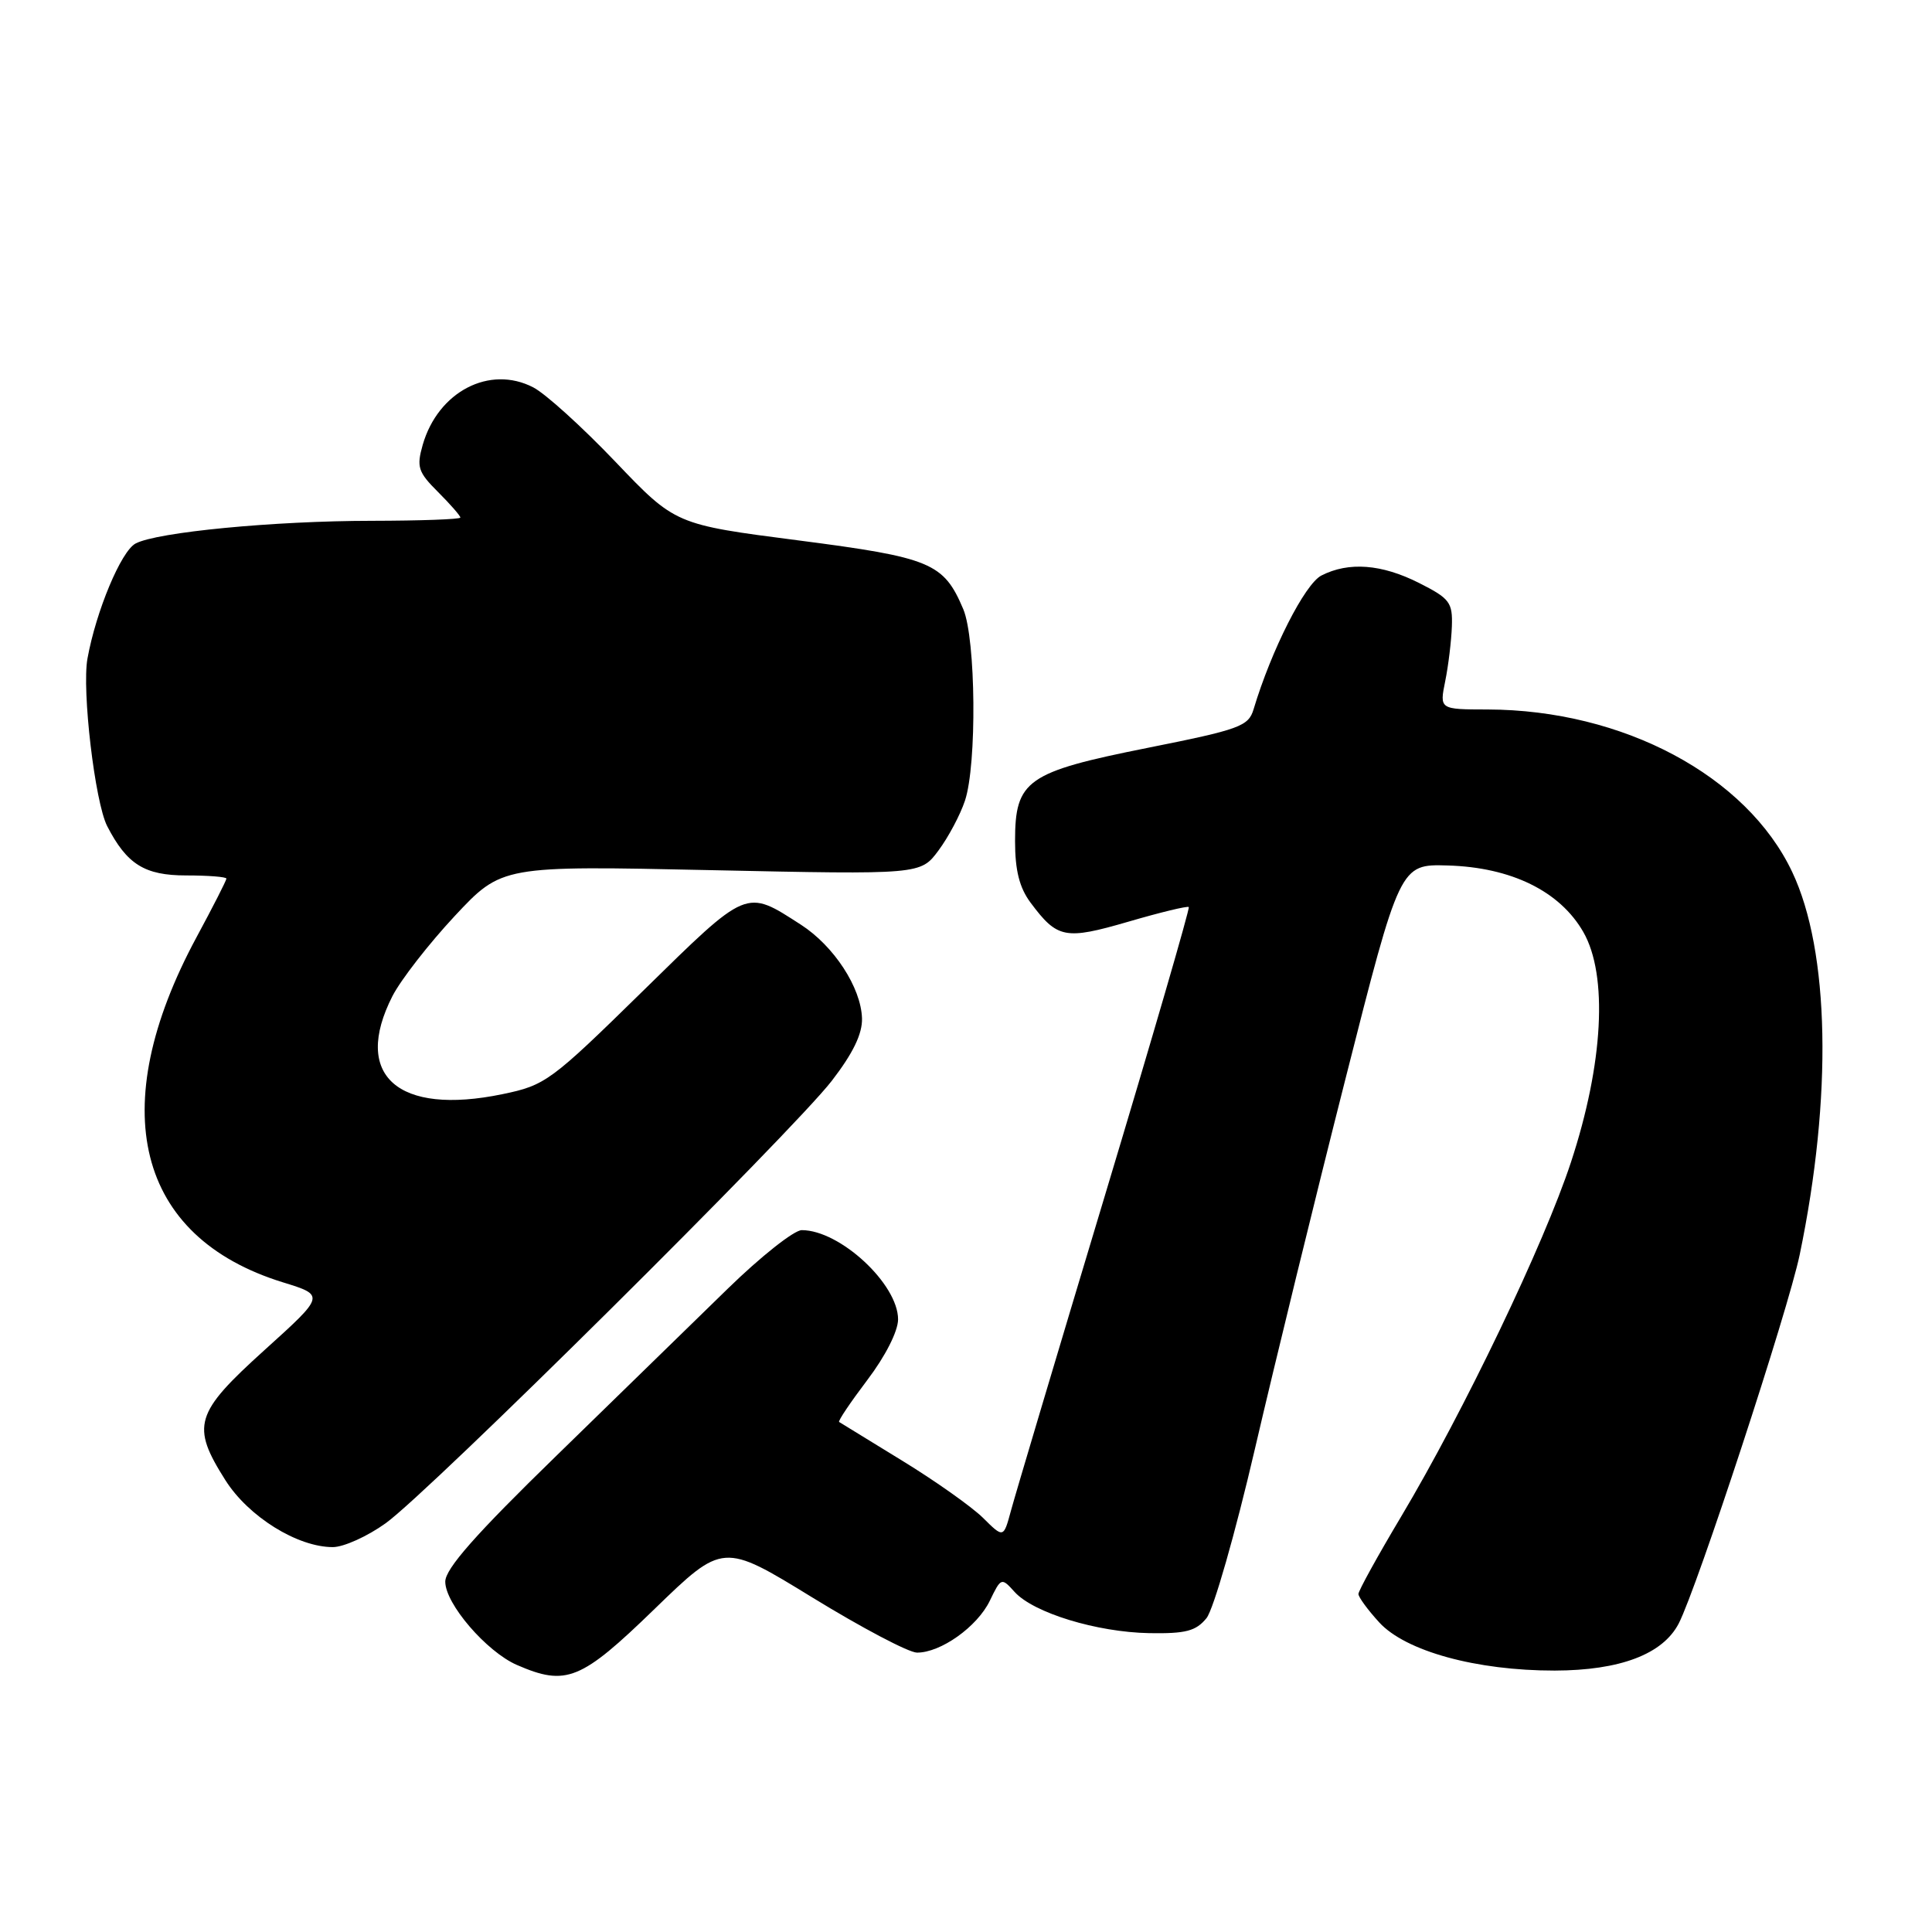 <?xml version="1.0" encoding="UTF-8" standalone="no"?>
<!DOCTYPE svg PUBLIC "-//W3C//DTD SVG 1.1//EN" "http://www.w3.org/Graphics/SVG/1.1/DTD/svg11.dtd" >
<svg xmlns="http://www.w3.org/2000/svg" xmlns:xlink="http://www.w3.org/1999/xlink" version="1.1" viewBox="0 0 256 256">
 <g >
 <path fill="currentColor"
d=" M 86.73 213.20 C 95.80 204.41 95.80 204.41 107.65 211.68 C 114.17 215.68 120.40 218.97 121.50 218.98 C 124.64 219.00 129.48 215.56 131.15 212.12 C 132.65 209.02 132.69 209.00 134.45 210.95 C 136.96 213.71 145.32 216.27 152.28 216.40 C 157.12 216.48 158.47 216.13 159.87 214.41 C 160.80 213.25 163.68 203.19 166.30 191.91 C 168.91 180.68 174.29 158.68 178.27 143.00 C 185.50 114.50 185.50 114.50 191.82 114.68 C 200.24 114.92 206.69 118.08 209.80 123.50 C 213.08 129.23 212.46 140.94 208.16 154.00 C 204.60 164.83 193.97 187.01 185.65 200.97 C 182.54 206.18 180.00 210.79 180.00 211.21 C 180.00 211.63 181.24 213.32 182.75 214.97 C 186.24 218.79 195.63 221.37 206.00 221.36 C 214.67 221.34 220.33 219.19 222.44 215.12 C 224.88 210.38 236.93 173.65 238.47 166.25 C 242.82 145.31 242.44 126.03 237.48 115.55 C 231.45 102.79 215.07 94.06 197.12 94.01 C 190.74 94.00 190.74 94.00 191.50 90.25 C 191.92 88.19 192.31 84.92 192.38 83.00 C 192.49 79.82 192.10 79.30 188.04 77.25 C 183.07 74.74 178.71 74.41 175.09 76.26 C 172.89 77.39 168.46 86.14 166.11 93.97 C 165.43 96.24 164.30 96.65 152.09 99.09 C 136.03 102.30 134.50 103.37 134.50 111.45 C 134.50 115.34 135.08 117.62 136.55 119.60 C 140.11 124.37 141.11 124.57 149.51 122.13 C 153.75 120.89 157.35 120.02 157.52 120.19 C 157.68 120.36 152.67 137.60 146.38 158.50 C 140.09 179.40 134.50 198.15 133.96 200.16 C 132.97 203.82 132.97 203.82 130.24 201.11 C 128.73 199.63 123.90 196.21 119.50 193.52 C 115.10 190.83 111.36 188.53 111.19 188.42 C 111.01 188.30 112.70 185.80 114.93 182.85 C 117.32 179.70 118.99 176.40 119.00 174.83 C 119.00 170.14 111.30 163.00 106.24 163.00 C 105.22 163.00 100.81 166.49 96.44 170.75 C 92.07 175.01 81.86 184.96 73.75 192.87 C 63.01 203.32 59.00 207.87 59.00 209.58 C 59.00 212.51 64.46 218.85 68.48 220.61 C 75.03 223.46 76.97 222.67 86.73 213.20 Z  M 51.10 201.84 C 56.89 197.69 104.97 150.00 110.22 143.21 C 113.02 139.58 114.28 136.99 114.22 134.94 C 114.10 130.86 110.50 125.35 106.13 122.53 C 98.75 117.78 99.16 117.61 85.20 131.30 C 72.97 143.29 72.28 143.80 66.59 144.98 C 52.69 147.86 46.65 142.49 52.00 131.99 C 53.11 129.83 56.82 125.06 60.25 121.38 C 66.50 114.70 66.50 114.70 94.24 115.30 C 121.98 115.89 121.98 115.89 124.35 112.70 C 125.66 110.94 127.24 107.97 127.86 106.10 C 129.46 101.32 129.31 84.68 127.64 80.72 C 125.04 74.58 123.37 73.88 105.75 71.60 C 89.48 69.50 89.48 69.50 81.53 61.17 C 77.15 56.58 72.26 52.15 70.66 51.33 C 64.88 48.33 58.04 51.89 56.01 58.95 C 55.18 61.87 55.39 62.55 58.04 65.19 C 59.67 66.82 61.00 68.34 61.00 68.58 C 61.00 68.81 55.71 69.00 49.25 69.01 C 36.28 69.02 20.79 70.51 17.96 72.02 C 16.04 73.05 12.73 80.97 11.59 87.26 C 10.83 91.45 12.58 106.29 14.20 109.46 C 16.81 114.53 19.16 116.00 24.67 116.00 C 27.60 116.00 30.00 116.19 30.00 116.42 C 30.00 116.66 28.22 120.15 26.04 124.19 C 13.81 146.87 18.07 163.91 37.47 169.91 C 43.08 171.64 43.08 171.64 35.04 178.90 C 25.79 187.26 25.29 188.91 29.87 196.14 C 32.93 200.97 39.41 205.00 44.10 205.00 C 45.53 205.00 48.68 203.58 51.10 201.84 Z "/>
</g>
</svg>